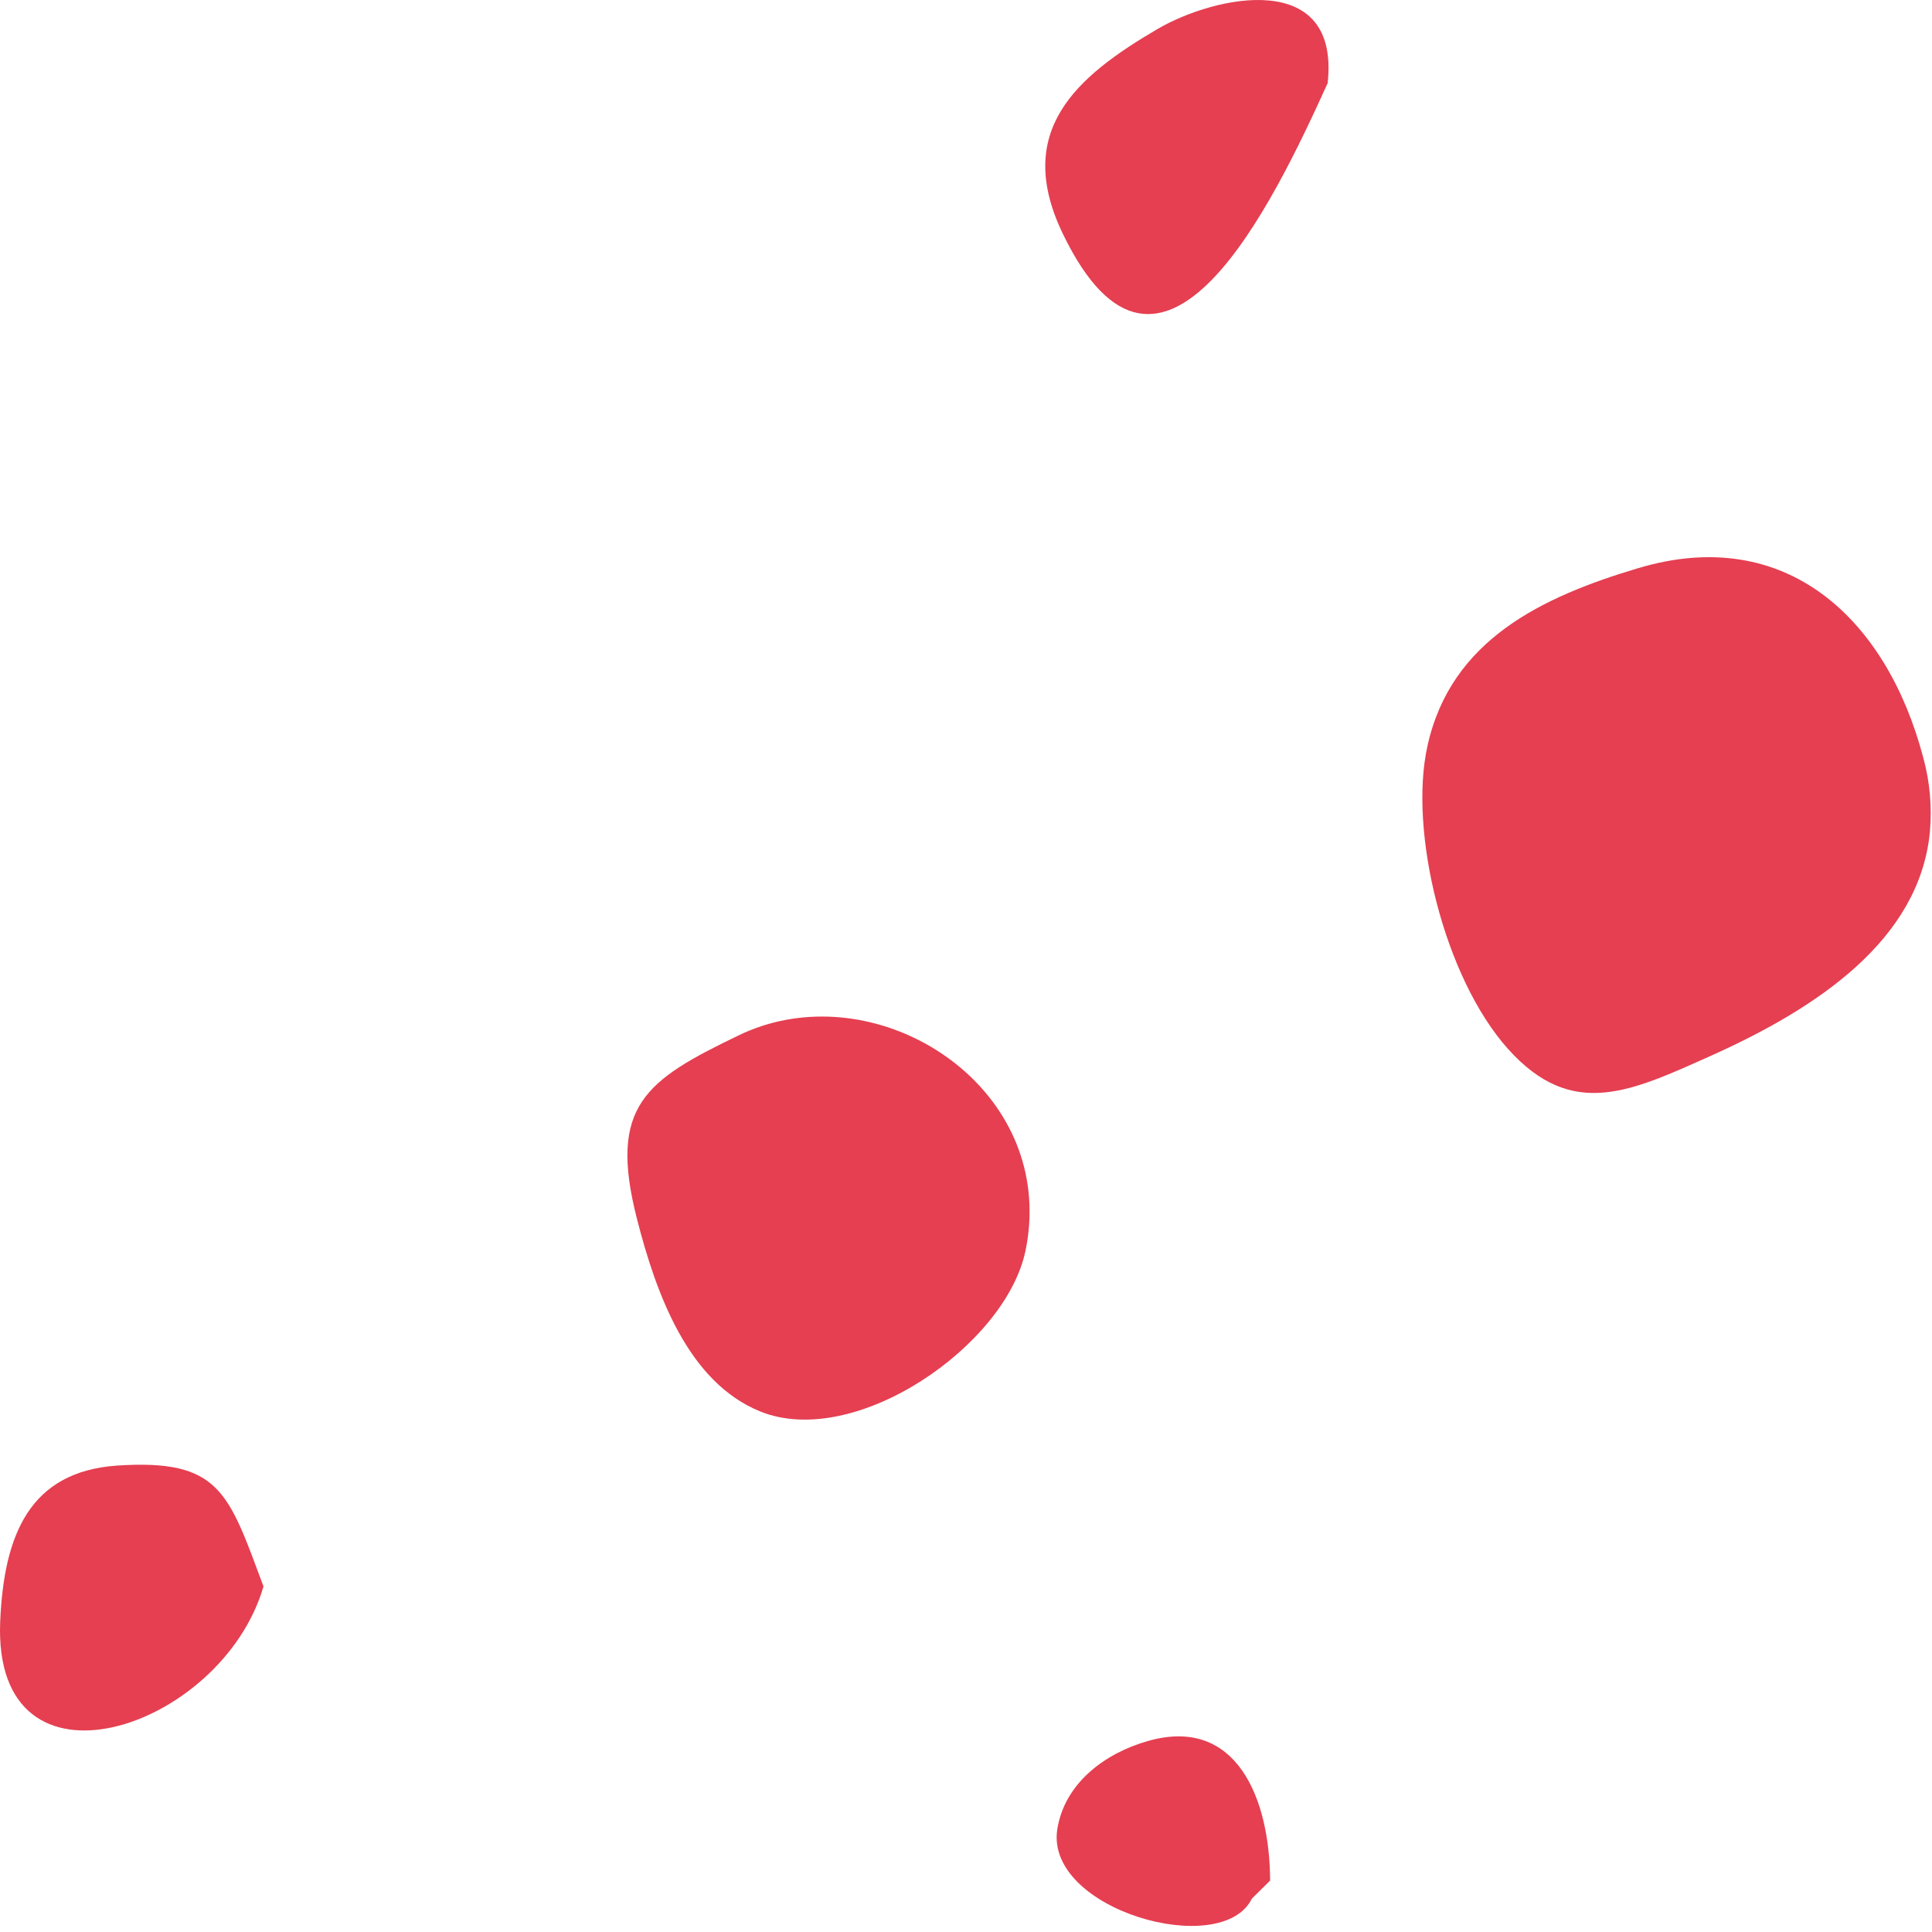 <?xml version="1.0" encoding="UTF-8" standalone="no"?>
<!DOCTYPE svg PUBLIC "-//W3C//DTD SVG 1.1//EN" "http://www.w3.org/Graphics/SVG/1.1/DTD/svg11.dtd">
<svg width="100%" height="100%" viewBox="0 0 305 305" version="1.1" xmlns="http://www.w3.org/2000/svg" xmlns:xlink="http://www.w3.org/1999/xlink" xml:space="preserve" xmlns:serif="http://www.serif.com/" style="fill-rule:evenodd;clip-rule:evenodd;stroke-linejoin:round;stroke-miterlimit:2;">
    <g transform="matrix(1,0,0,1,-53.992,-19.606)">
        <path d="M358.655,150.989C359.016,147.021 358.661,143.021 357.604,139.179C351.85,117.351 335.993,102.288 312.574,109.309C297.468,113.826 283.031,120.599 279.344,137.362C276.341,150.788 281.947,173.939 292.072,185.214C302.197,196.488 311.445,191.944 324.357,186.157C340.773,178.765 356.975,168.057 358.655,150.989Z" style="fill:rgb(229,63,81);fill-rule:nonzero;"/>
        <path d="M216.448,208.7C214.882,187.373 189.837,173.781 170.633,183.041C155.96,190.113 149.972,194.14 154.541,211.996C157.603,224.022 162.684,237.833 173.999,242.425C188.996,248.504 212.838,231.991 215.894,217.007C216.464,214.278 216.651,211.482 216.448,208.7Z" style="fill:rgb(229,63,81);fill-rule:nonzero;"/>
        <path d="M263.583,32.74C265.572,14.711 245.921,18.801 236.66,24.222C223.91,31.709 213.885,40.286 221.838,56.63C237.32,88.535 254.915,51.847 263.583,32.74Z" style="fill:rgb(229,63,81);fill-rule:nonzero;"/>
        <path d="M95.59,270.048C90.042,255.206 88.767,249.891 72.426,250.975C58.703,251.957 54.611,261.849 54.023,275.58C52.797,304.714 88.992,292.76 95.59,270.048Z" style="fill:rgb(229,63,81);fill-rule:nonzero;"/>
        <path d="M254.501,316.489C254.461,303.518 249.185,290.461 235.211,294.454C228.449,296.372 221.994,301.113 220.887,308.5C219.089,321.148 246.896,328.979 251.615,319.345" style="fill:rgb(229,63,81);fill-rule:nonzero;"/>
    </g>
</svg>
